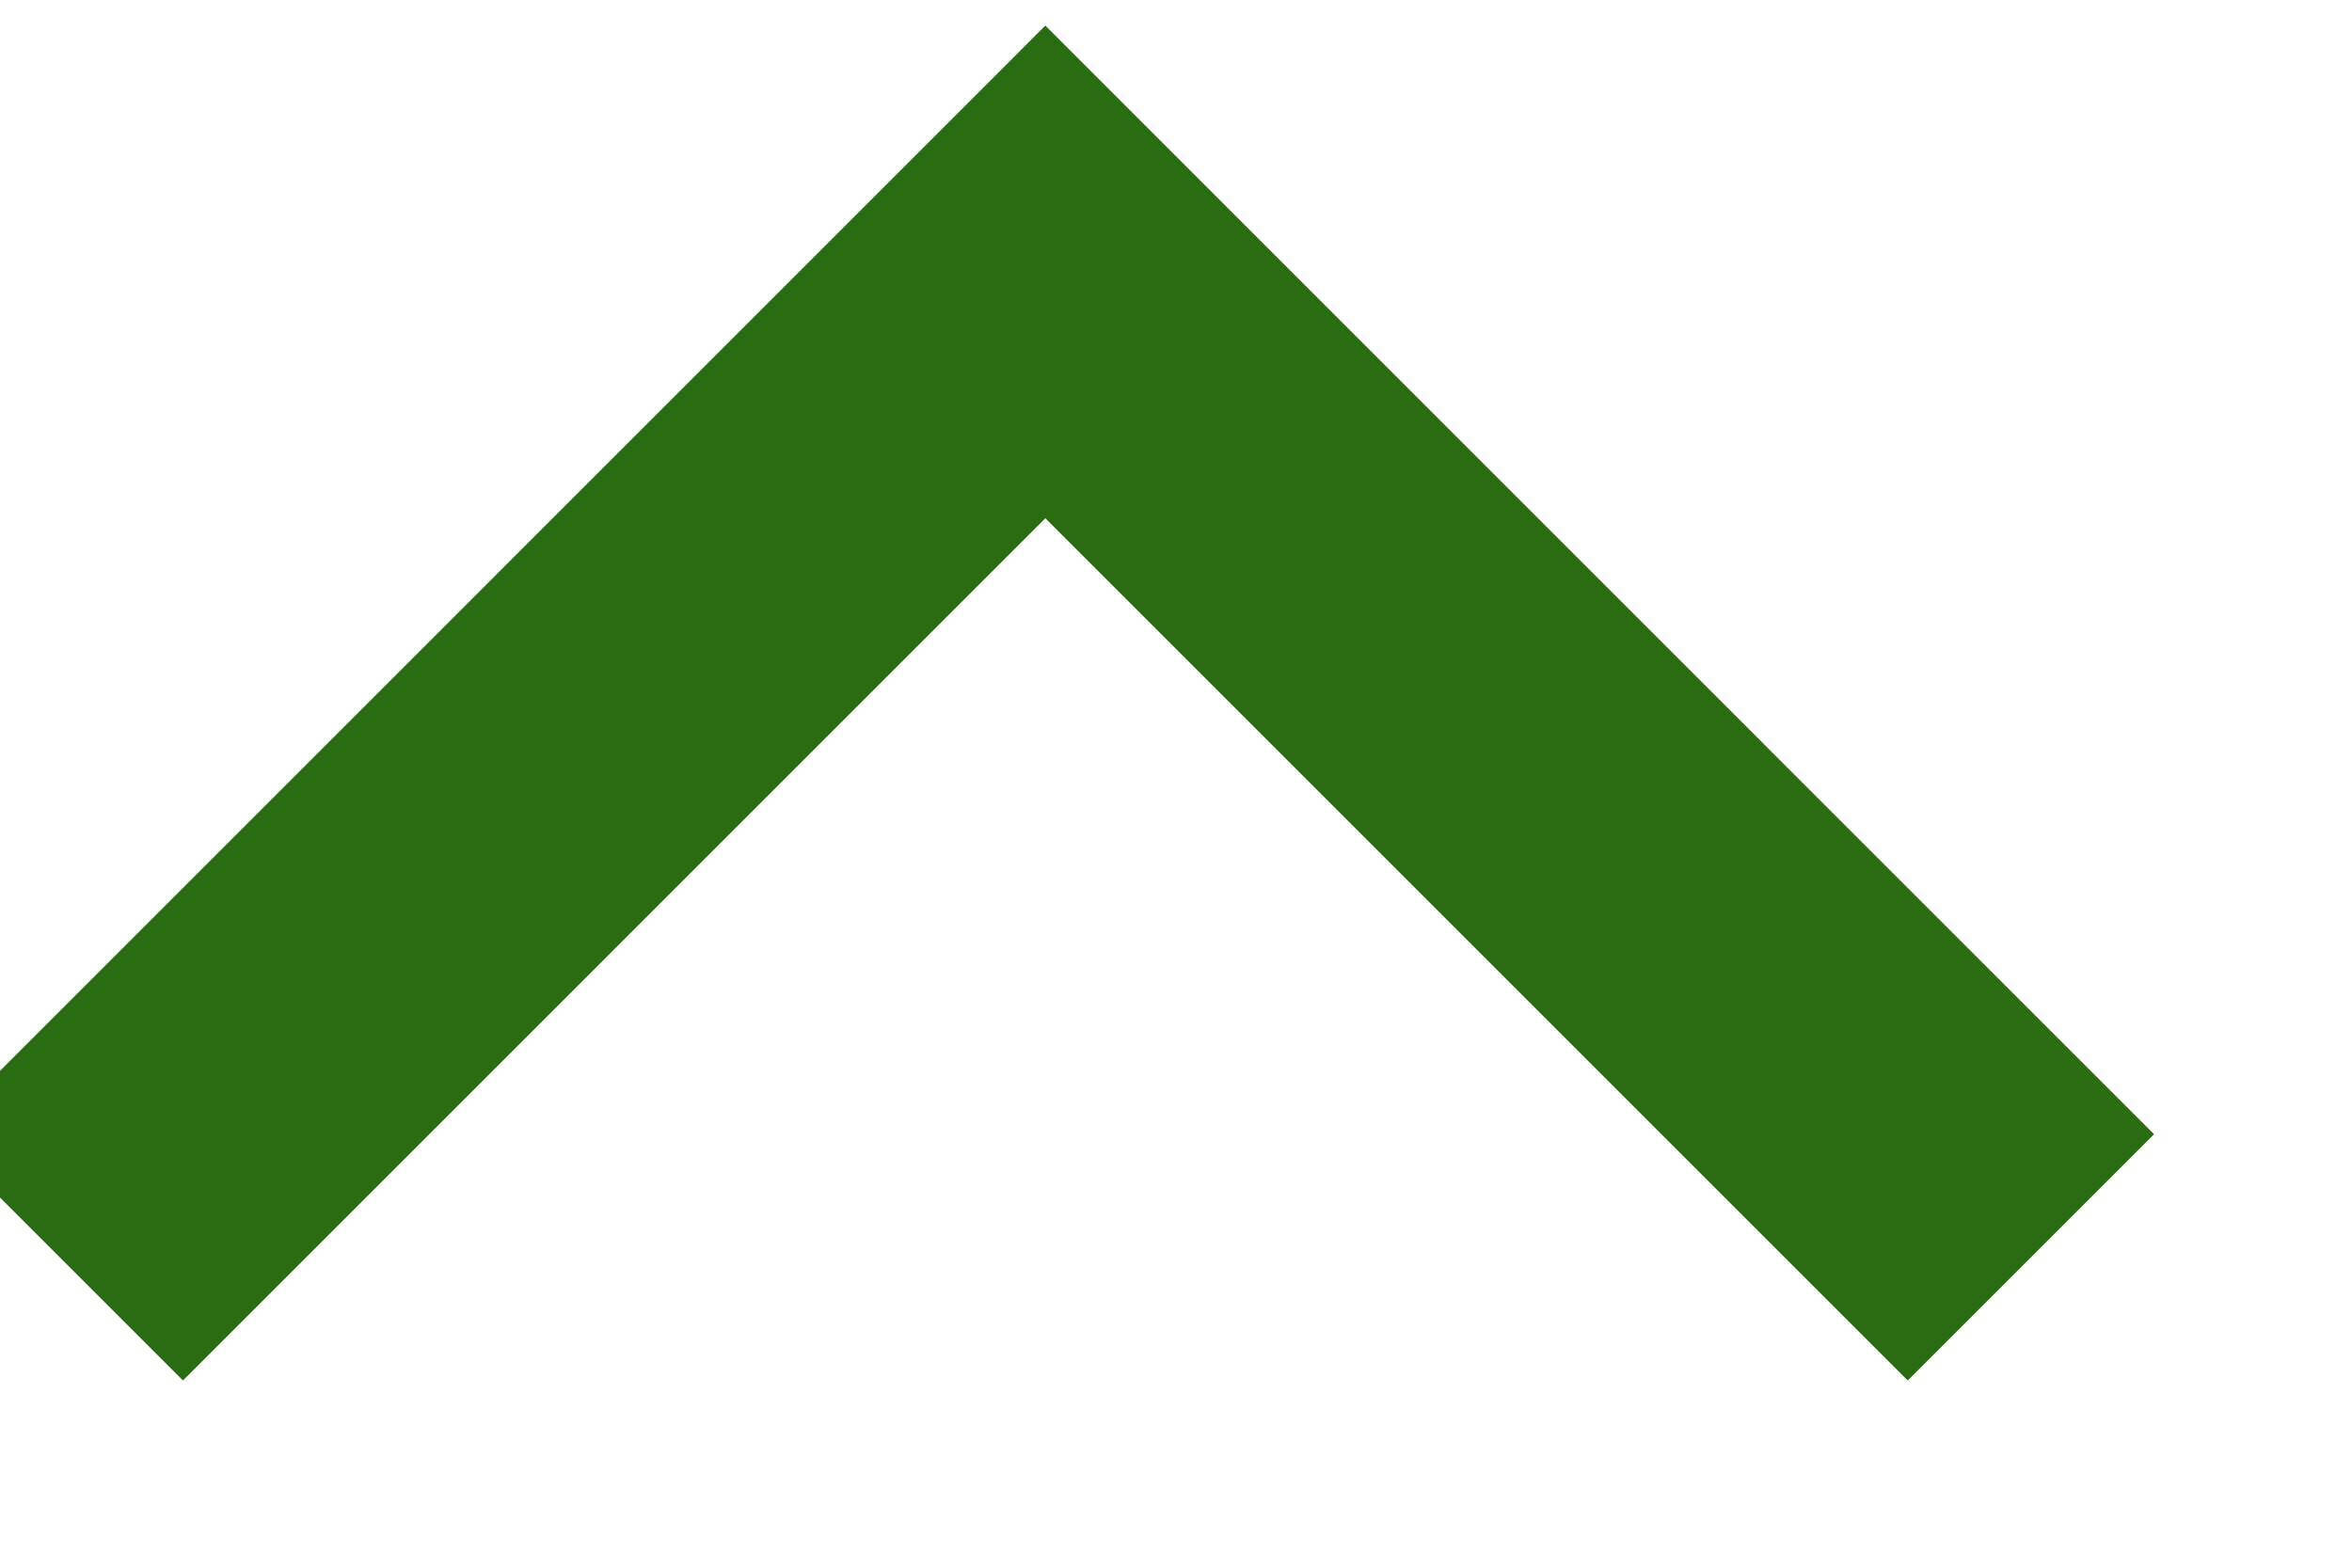<svg width="18" height="12" viewBox="0 0 18 12" fill="none" xmlns="http://www.w3.org/2000/svg" xmlns:xlink="http://www.w3.org/1999/xlink">
<path d="M8,3.967L1.4,10.567L-0.485,8.682L8,0.196L16.485,8.682L14.6,10.567L8,3.967Z" fill="#2A6C12"/>
</svg>

